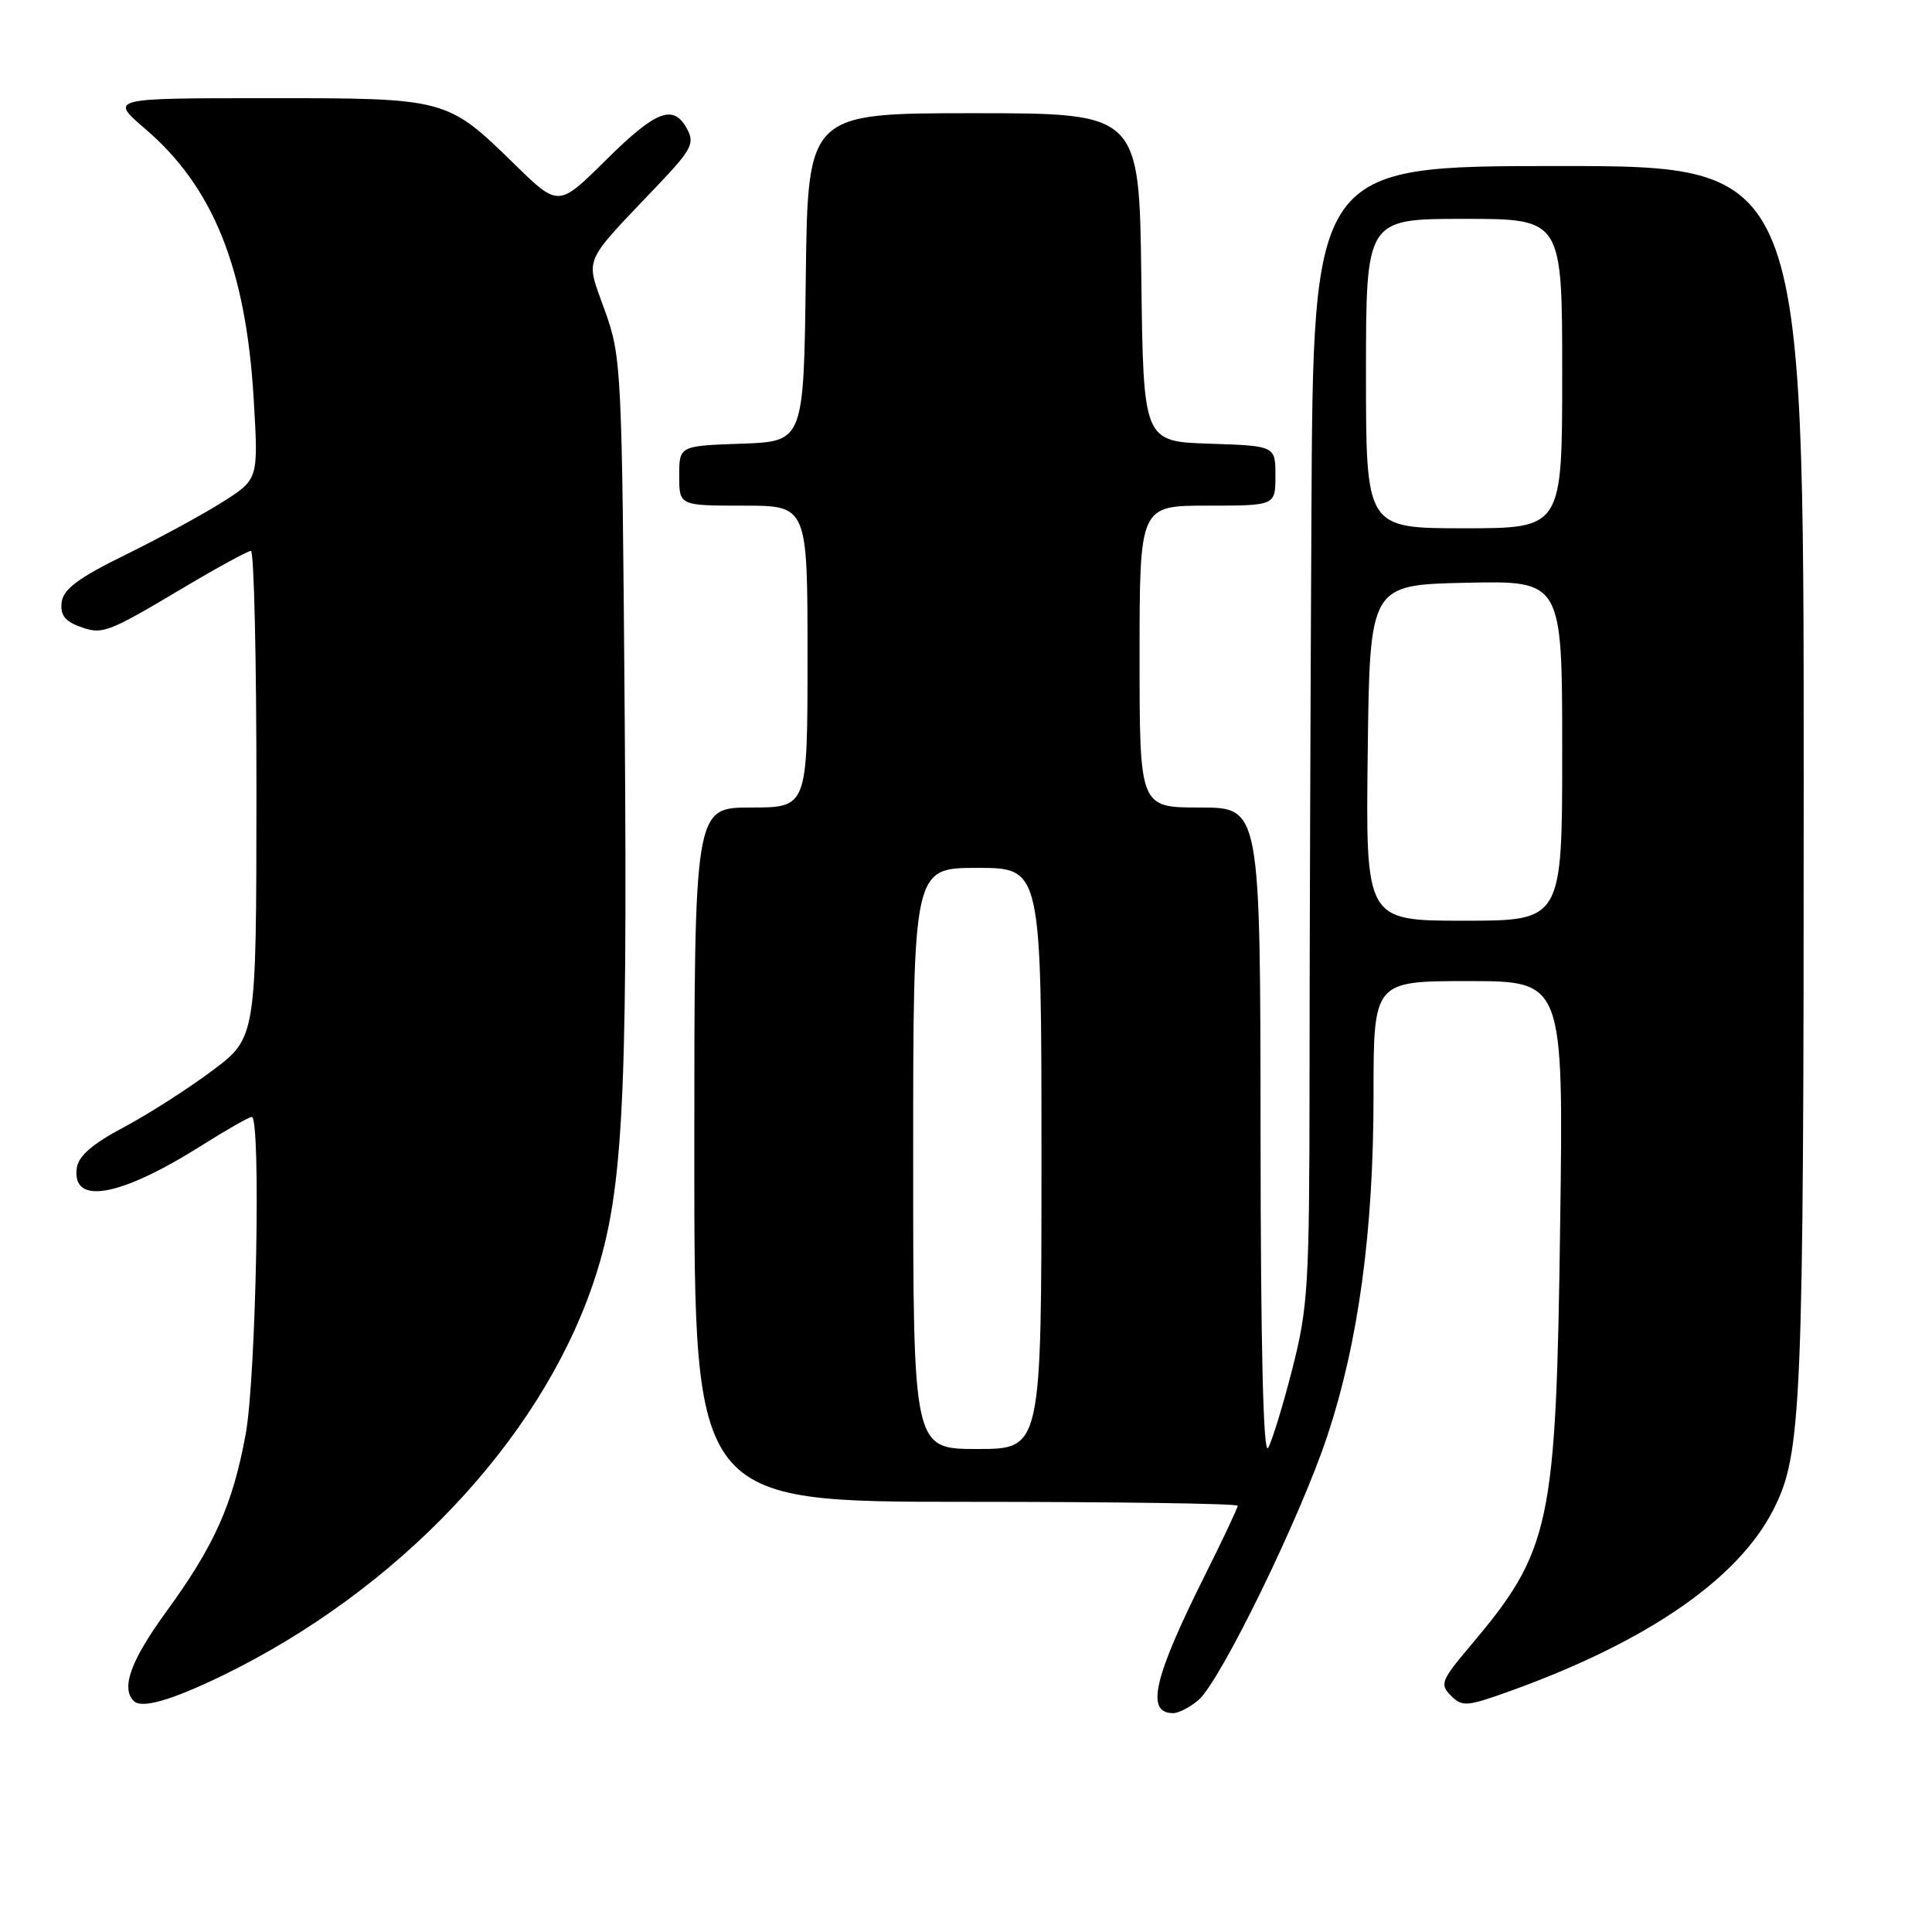 <?xml version="1.0" encoding="UTF-8" standalone="no"?>
<!DOCTYPE svg PUBLIC "-//W3C//DTD SVG 1.1//EN" "http://www.w3.org/Graphics/SVG/1.1/DTD/svg11.dtd" >
<svg xmlns="http://www.w3.org/2000/svg" xmlns:xlink="http://www.w3.org/1999/xlink" version="1.1" viewBox="0 0 256 256">
 <g >
 <path fill="currentColor"
d=" M 158.82 225.25 C 161.71 222.76 172.24 201.19 175.84 190.37 C 180.00 177.87 182.00 163.20 182.00 145.12 C 182.00 130.00 182.00 130.00 194.58 130.00 C 207.17 130.00 207.17 130.00 206.73 162.25 C 206.19 202.23 205.52 205.41 194.79 218.13 C 190.95 222.68 190.76 223.19 192.26 224.69 C 193.76 226.19 194.37 226.14 200.19 224.04 C 218.28 217.51 230.28 209.24 234.96 200.08 C 238.76 192.62 239.00 186.99 239.00 103.32 C 239.00 22.00 239.00 22.00 206.50 22.00 C 174.00 22.00 174.00 22.00 173.77 68.25 C 173.64 93.69 173.52 127.55 173.52 143.50 C 173.50 170.28 173.33 173.18 171.25 181.35 C 170.01 186.21 168.56 190.94 168.03 191.85 C 167.39 192.93 167.05 178.54 167.03 150.25 C 167.00 107.00 167.00 107.00 159.00 107.00 C 151.00 107.00 151.00 107.00 151.00 87.00 C 151.00 67.00 151.00 67.00 160.00 67.00 C 169.00 67.00 169.00 67.00 169.00 63.04 C 169.00 59.08 169.00 59.08 160.25 58.79 C 151.50 58.50 151.50 58.50 151.23 36.75 C 150.96 15.00 150.96 15.00 129.00 15.00 C 107.04 15.00 107.04 15.00 106.77 36.75 C 106.50 58.50 106.50 58.50 98.25 58.79 C 90.00 59.08 90.00 59.08 90.00 63.04 C 90.00 67.00 90.00 67.00 98.50 67.00 C 107.00 67.00 107.00 67.00 107.00 87.00 C 107.00 107.00 107.00 107.00 99.50 107.00 C 92.00 107.00 92.00 107.00 92.00 153.00 C 92.00 199.00 92.00 199.00 128.00 199.00 C 147.80 199.00 164.00 199.23 164.00 199.52 C 164.00 199.81 162.04 203.97 159.64 208.77 C 152.84 222.38 151.78 227.00 155.45 227.00 C 156.18 227.00 157.70 226.21 158.82 225.25 Z  M 29.50 222.01 C 52.66 210.74 71.35 191.05 78.48 170.39 C 82.52 158.68 83.17 147.46 82.78 95.50 C 82.42 48.60 82.36 47.35 80.14 41.13 C 77.56 33.88 76.97 35.27 87.32 24.37 C 91.61 19.86 92.06 18.98 91.06 17.12 C 89.25 13.73 86.96 14.59 80.28 21.22 C 74.00 27.44 74.00 27.44 68.25 21.83 C 59.20 12.99 59.24 13.00 35.30 13.01 C 14.50 13.01 14.50 13.01 19.26 17.09 C 28.26 24.80 32.58 35.56 33.61 52.79 C 34.25 63.50 34.25 63.50 29.52 66.50 C 26.92 68.15 21.13 71.30 16.65 73.50 C 10.47 76.53 8.42 78.04 8.18 79.75 C 7.95 81.40 8.54 82.26 10.42 82.97 C 13.54 84.16 14.08 83.96 24.32 77.87 C 28.82 75.19 32.84 73.00 33.25 73.00 C 33.66 73.00 33.99 87.51 33.98 105.25 C 33.96 137.50 33.96 137.50 28.11 141.88 C 24.90 144.28 19.62 147.66 16.38 149.38 C 12.24 151.57 10.41 153.17 10.18 154.75 C 9.47 159.75 15.87 158.62 26.61 151.85 C 29.97 149.73 33.00 148.00 33.36 148.00 C 34.60 148.00 33.94 182.43 32.56 190.00 C 30.84 199.37 28.42 204.79 22.03 213.56 C 17.34 220.00 16.00 223.67 17.72 225.39 C 18.77 226.44 22.70 225.31 29.50 222.01 Z  M 121.00 153.50 C 121.00 115.00 121.00 115.00 129.50 115.00 C 138.00 115.00 138.00 115.00 138.00 153.50 C 138.00 192.00 138.00 192.00 129.50 192.00 C 121.00 192.00 121.00 192.00 121.00 153.50 Z  M 181.23 99.75 C 181.50 77.50 181.50 77.50 194.25 77.22 C 207.00 76.94 207.00 76.94 207.00 99.47 C 207.00 122.00 207.00 122.00 193.98 122.00 C 180.96 122.00 180.96 122.00 181.23 99.75 Z  M 181.00 49.50 C 181.00 29.00 181.00 29.00 194.00 29.00 C 207.00 29.00 207.00 29.00 207.00 49.50 C 207.00 70.00 207.00 70.00 194.00 70.00 C 181.00 70.00 181.00 70.00 181.00 49.50 Z "/>
</g>
</svg>